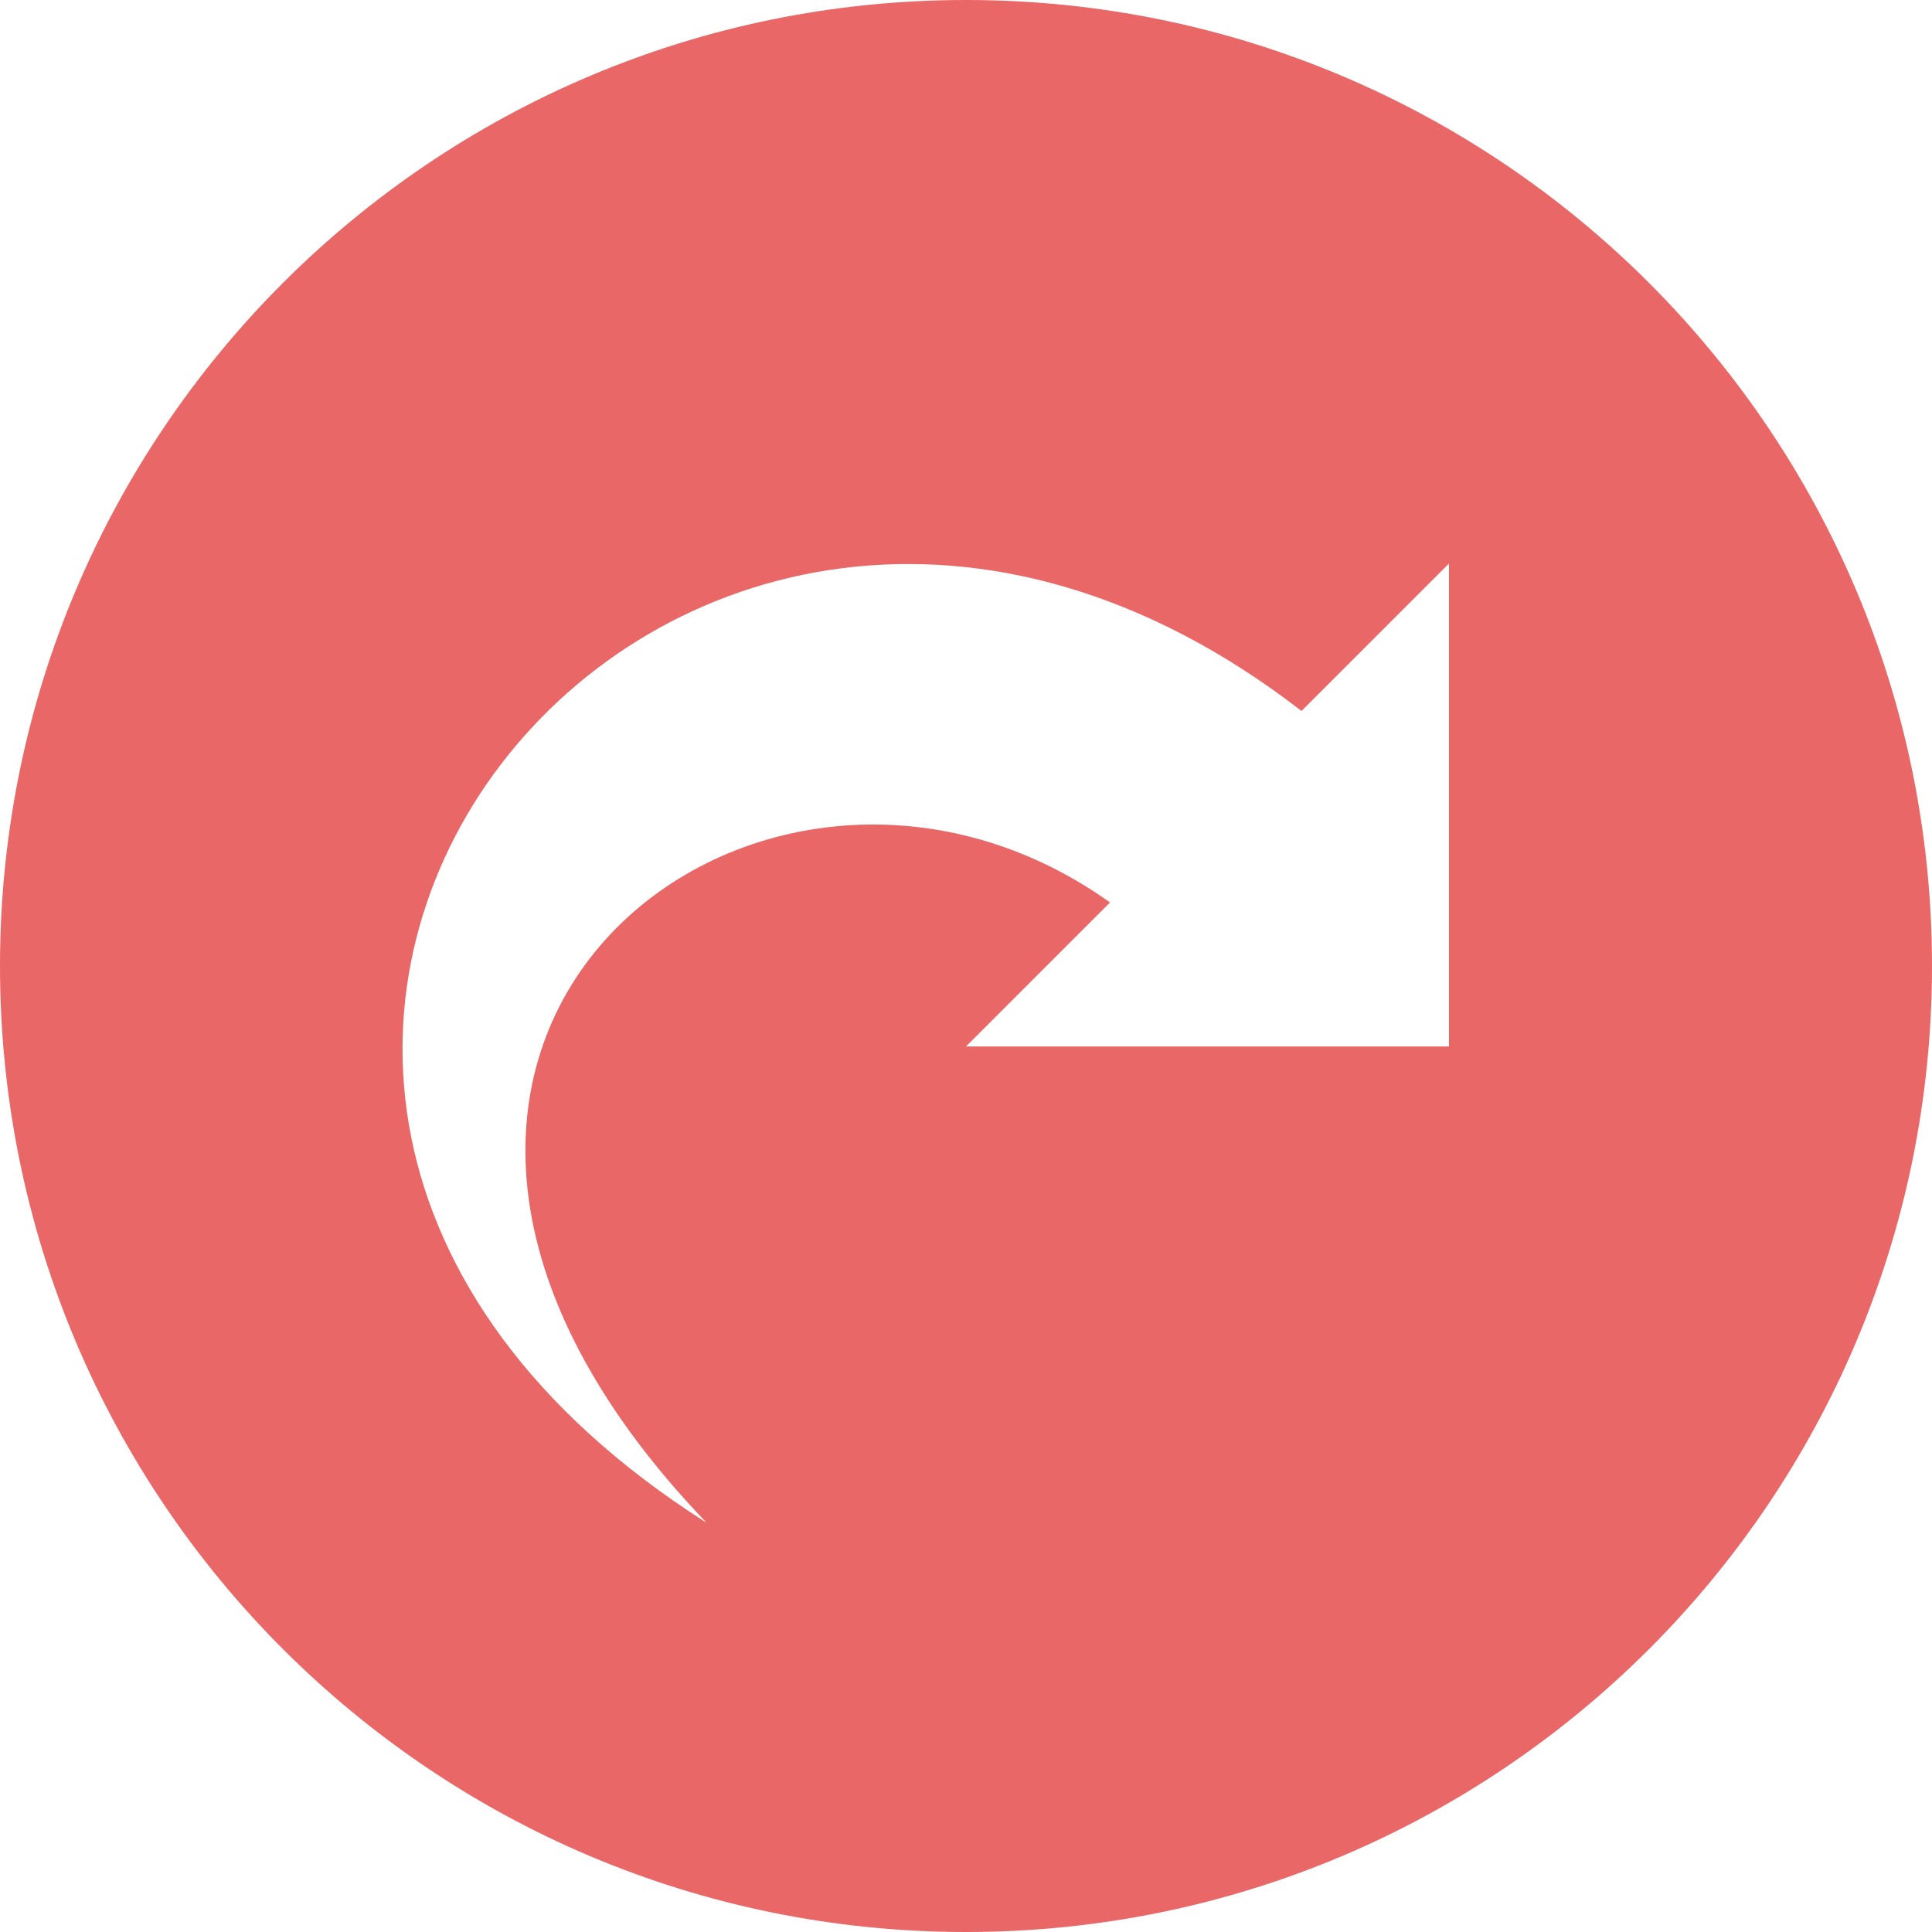 <?xml version="1.0" encoding="utf-8"?>
<!-- Generator: Adobe Illustrator 23.0.0, SVG Export Plug-In . SVG Version: 6.00 Build 0)  -->
<!DOCTYPE svg PUBLIC "-//W3C//DTD SVG 1.1//EN" "http://www.w3.org/Graphics/SVG/1.1/DTD/svg11.dtd">
<svg version="1.1" id="图层_1" xmlns:x="http://ns.adobe.com/Extensibility/1.0/" xmlns:i="http://ns.adobe.com/AdobeIllustrator/10.0/" xmlns:graph="http://ns.adobe.com/Graphs/1.0/"
	 xmlns="http://www.w3.org/2000/svg" xmlns:xlink="http://www.w3.org/1999/xlink" x="0px" y="0px" viewBox="0 0 200 200"
	 style="enable-background:new 0 0 200 200;" xml:space="preserve">
<style type="text/css">
	.st0{fill:#E96767;}
</style>
<path class="st0" d="M0,100c0,55.23,44.77,100,100,100s100-44.77,100-100S155.23,0,100,0C44.77,0,0,44.77,0,100z M73.15,157.64
	c-73.52-46.72-3.8-134.63,61.58-84.04L150,58.33v50h-50l14.91-14.91C78.39,67.41,25.93,108.43,73.15,157.64L73.15,157.64z"/>
</svg>
